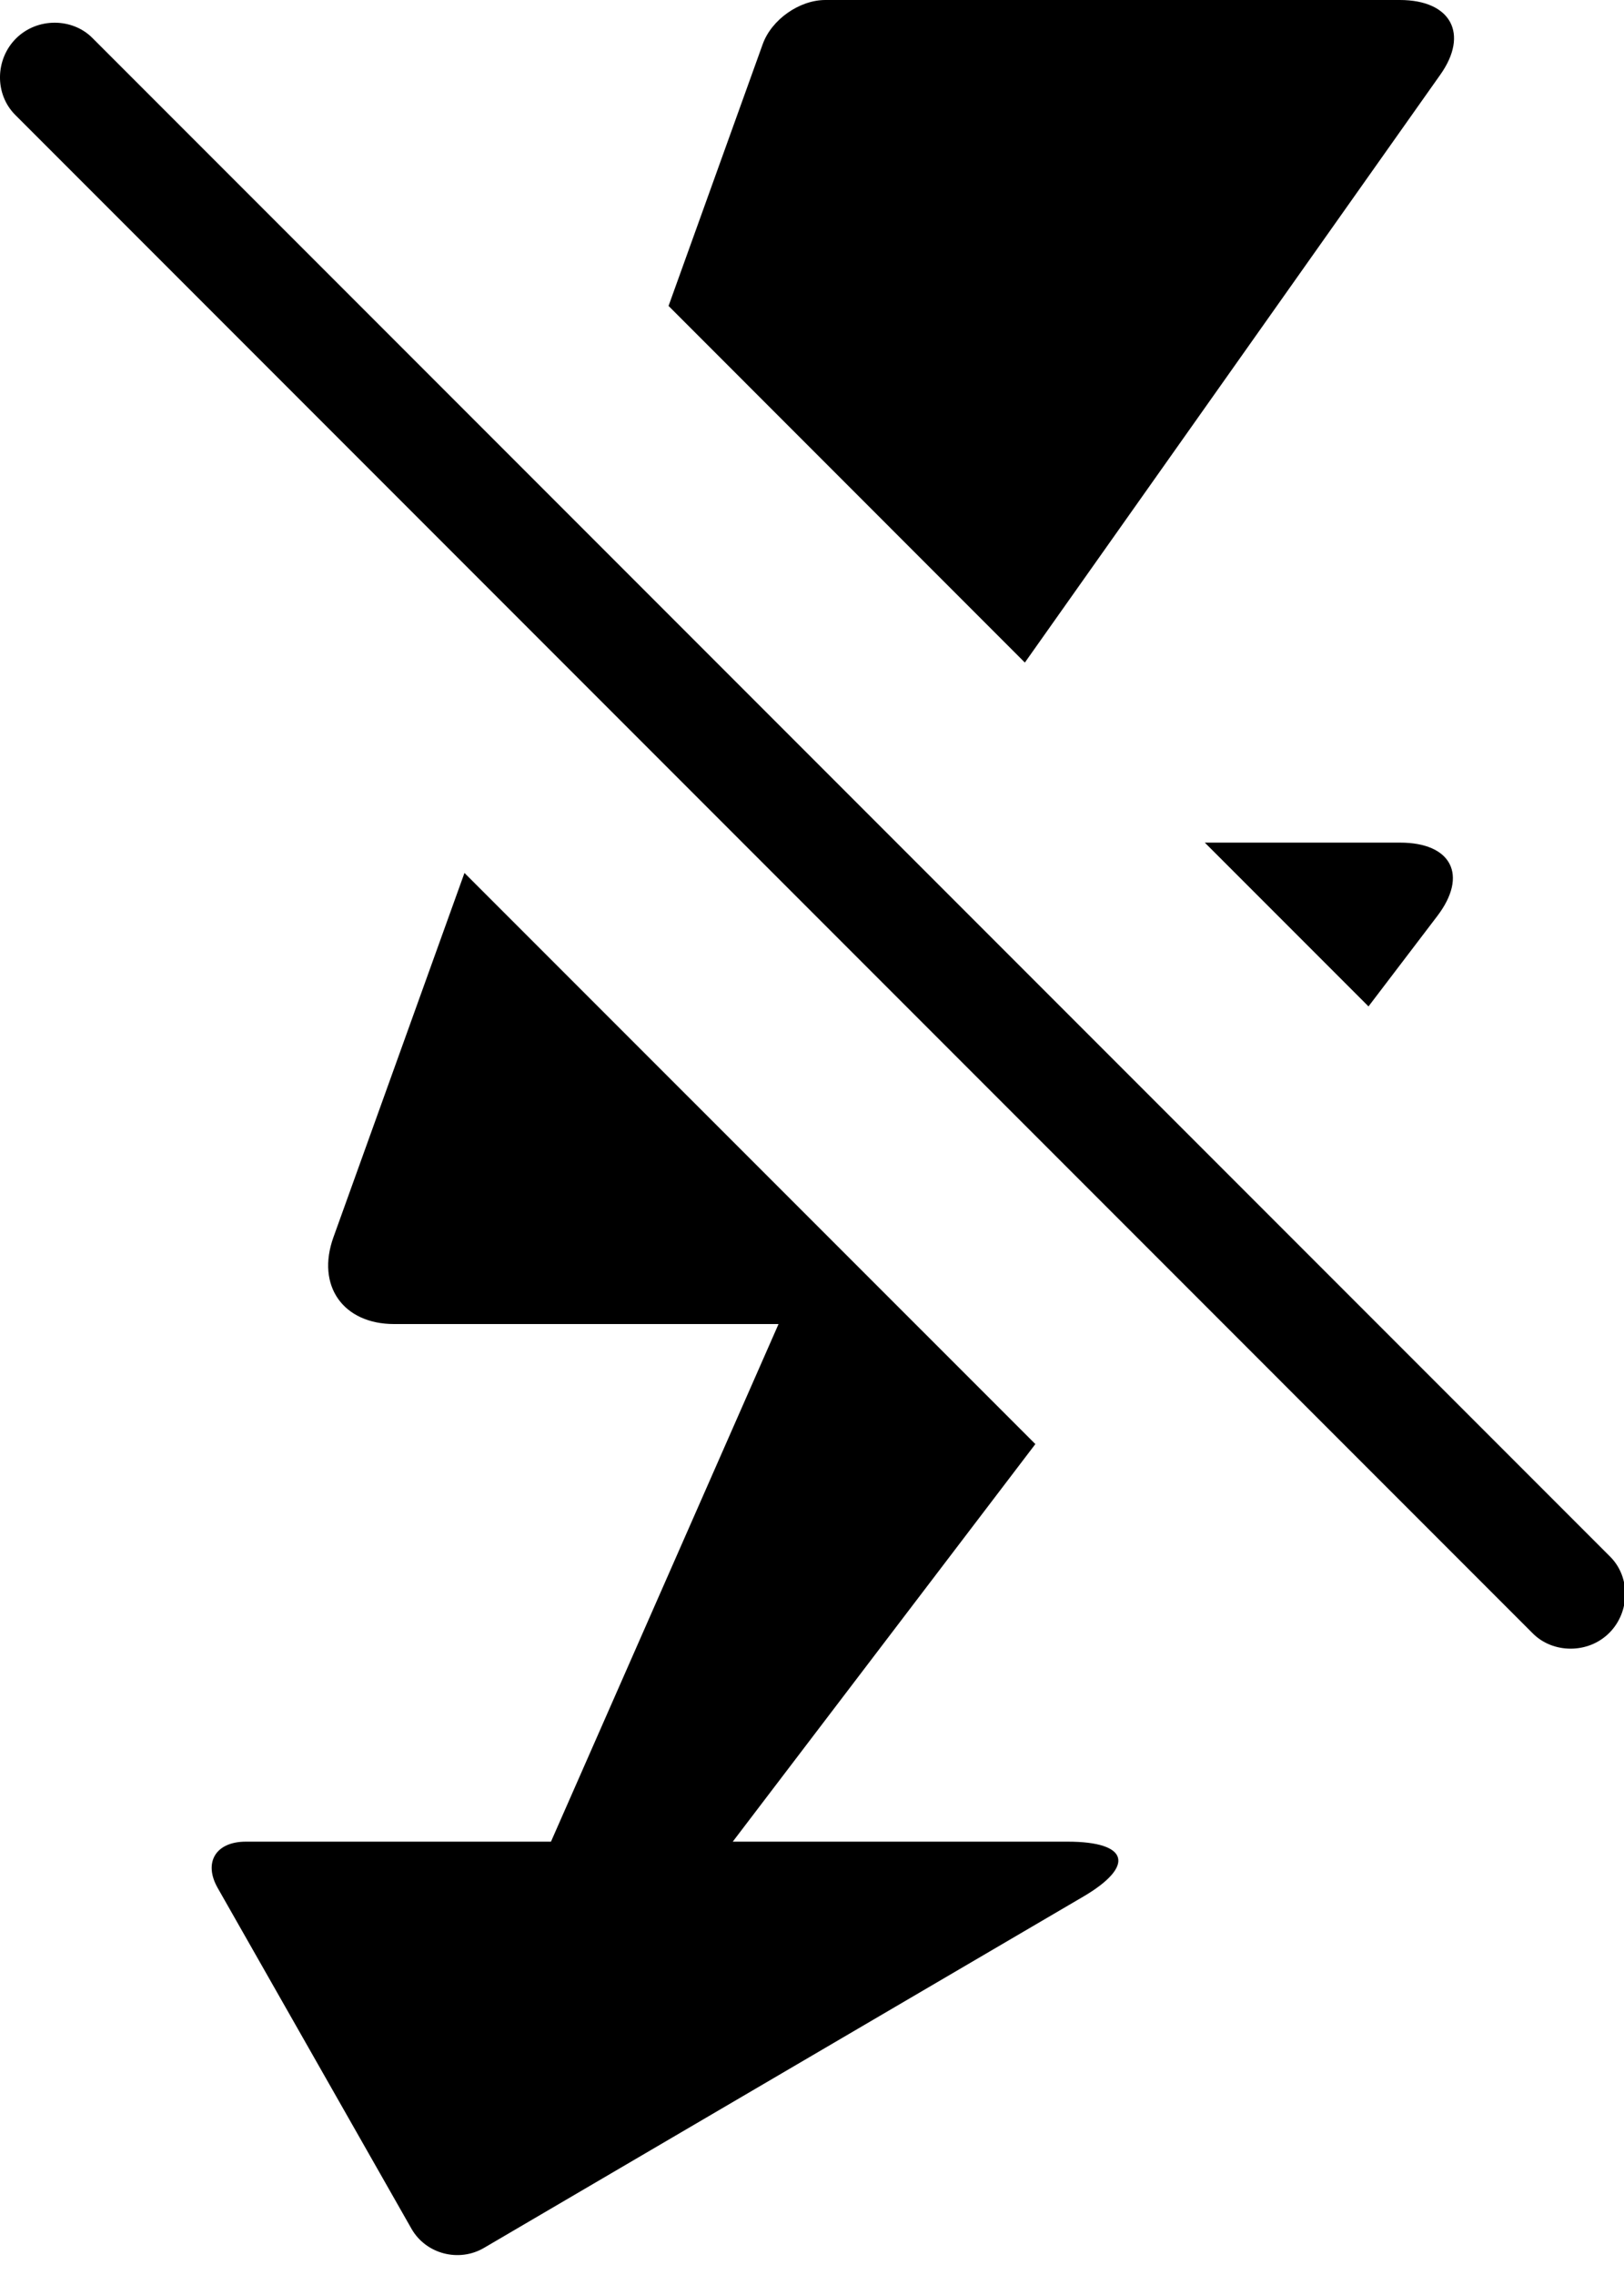 <svg xmlns="http://www.w3.org/2000/svg" width="15" height="21" viewBox="0 0 15 21">
  <path fill="#000000" fill-rule="evenodd" d="M296.768,121 L299.563,117.33 L294.29,112.058 L293.08,115.42 C292.918,115.87 293.171,116.222 293.64,116.222 L297.191,116.222 L295.089,121 L292.27,121 C291.992,121 291.877,121.193 292.011,121.428 L293.8,124.572 C293.934,124.808 294.24,124.885 294.47,124.75 L300.006,121.507 C300.483,121.227 300.431,121 299.862,121 L296.768,121 Z M299.466,110.116 L303.303,104.69 C303.569,104.315 303.405,104 302.929,104 L297.624,104 C297.382,104 297.126,104.182 297.045,104.407 L296.175,106.824 L299.466,110.116 Z M301.128,111.778 L302.932,111.778 C303.407,111.778 303.562,112.079 303.276,112.455 L302.64,113.29 L301.128,111.778 Z M290.147,104.356 C290.344,104.159 290.668,104.165 290.852,104.349 L304.871,118.368 C305.064,118.56 305.055,118.882 304.864,119.073 C304.668,119.269 304.343,119.263 304.159,119.079 L290.141,105.061 C289.948,104.868 289.956,104.547 290.147,104.356 Z" transform="translate(-290 -104)"/>
</svg>
